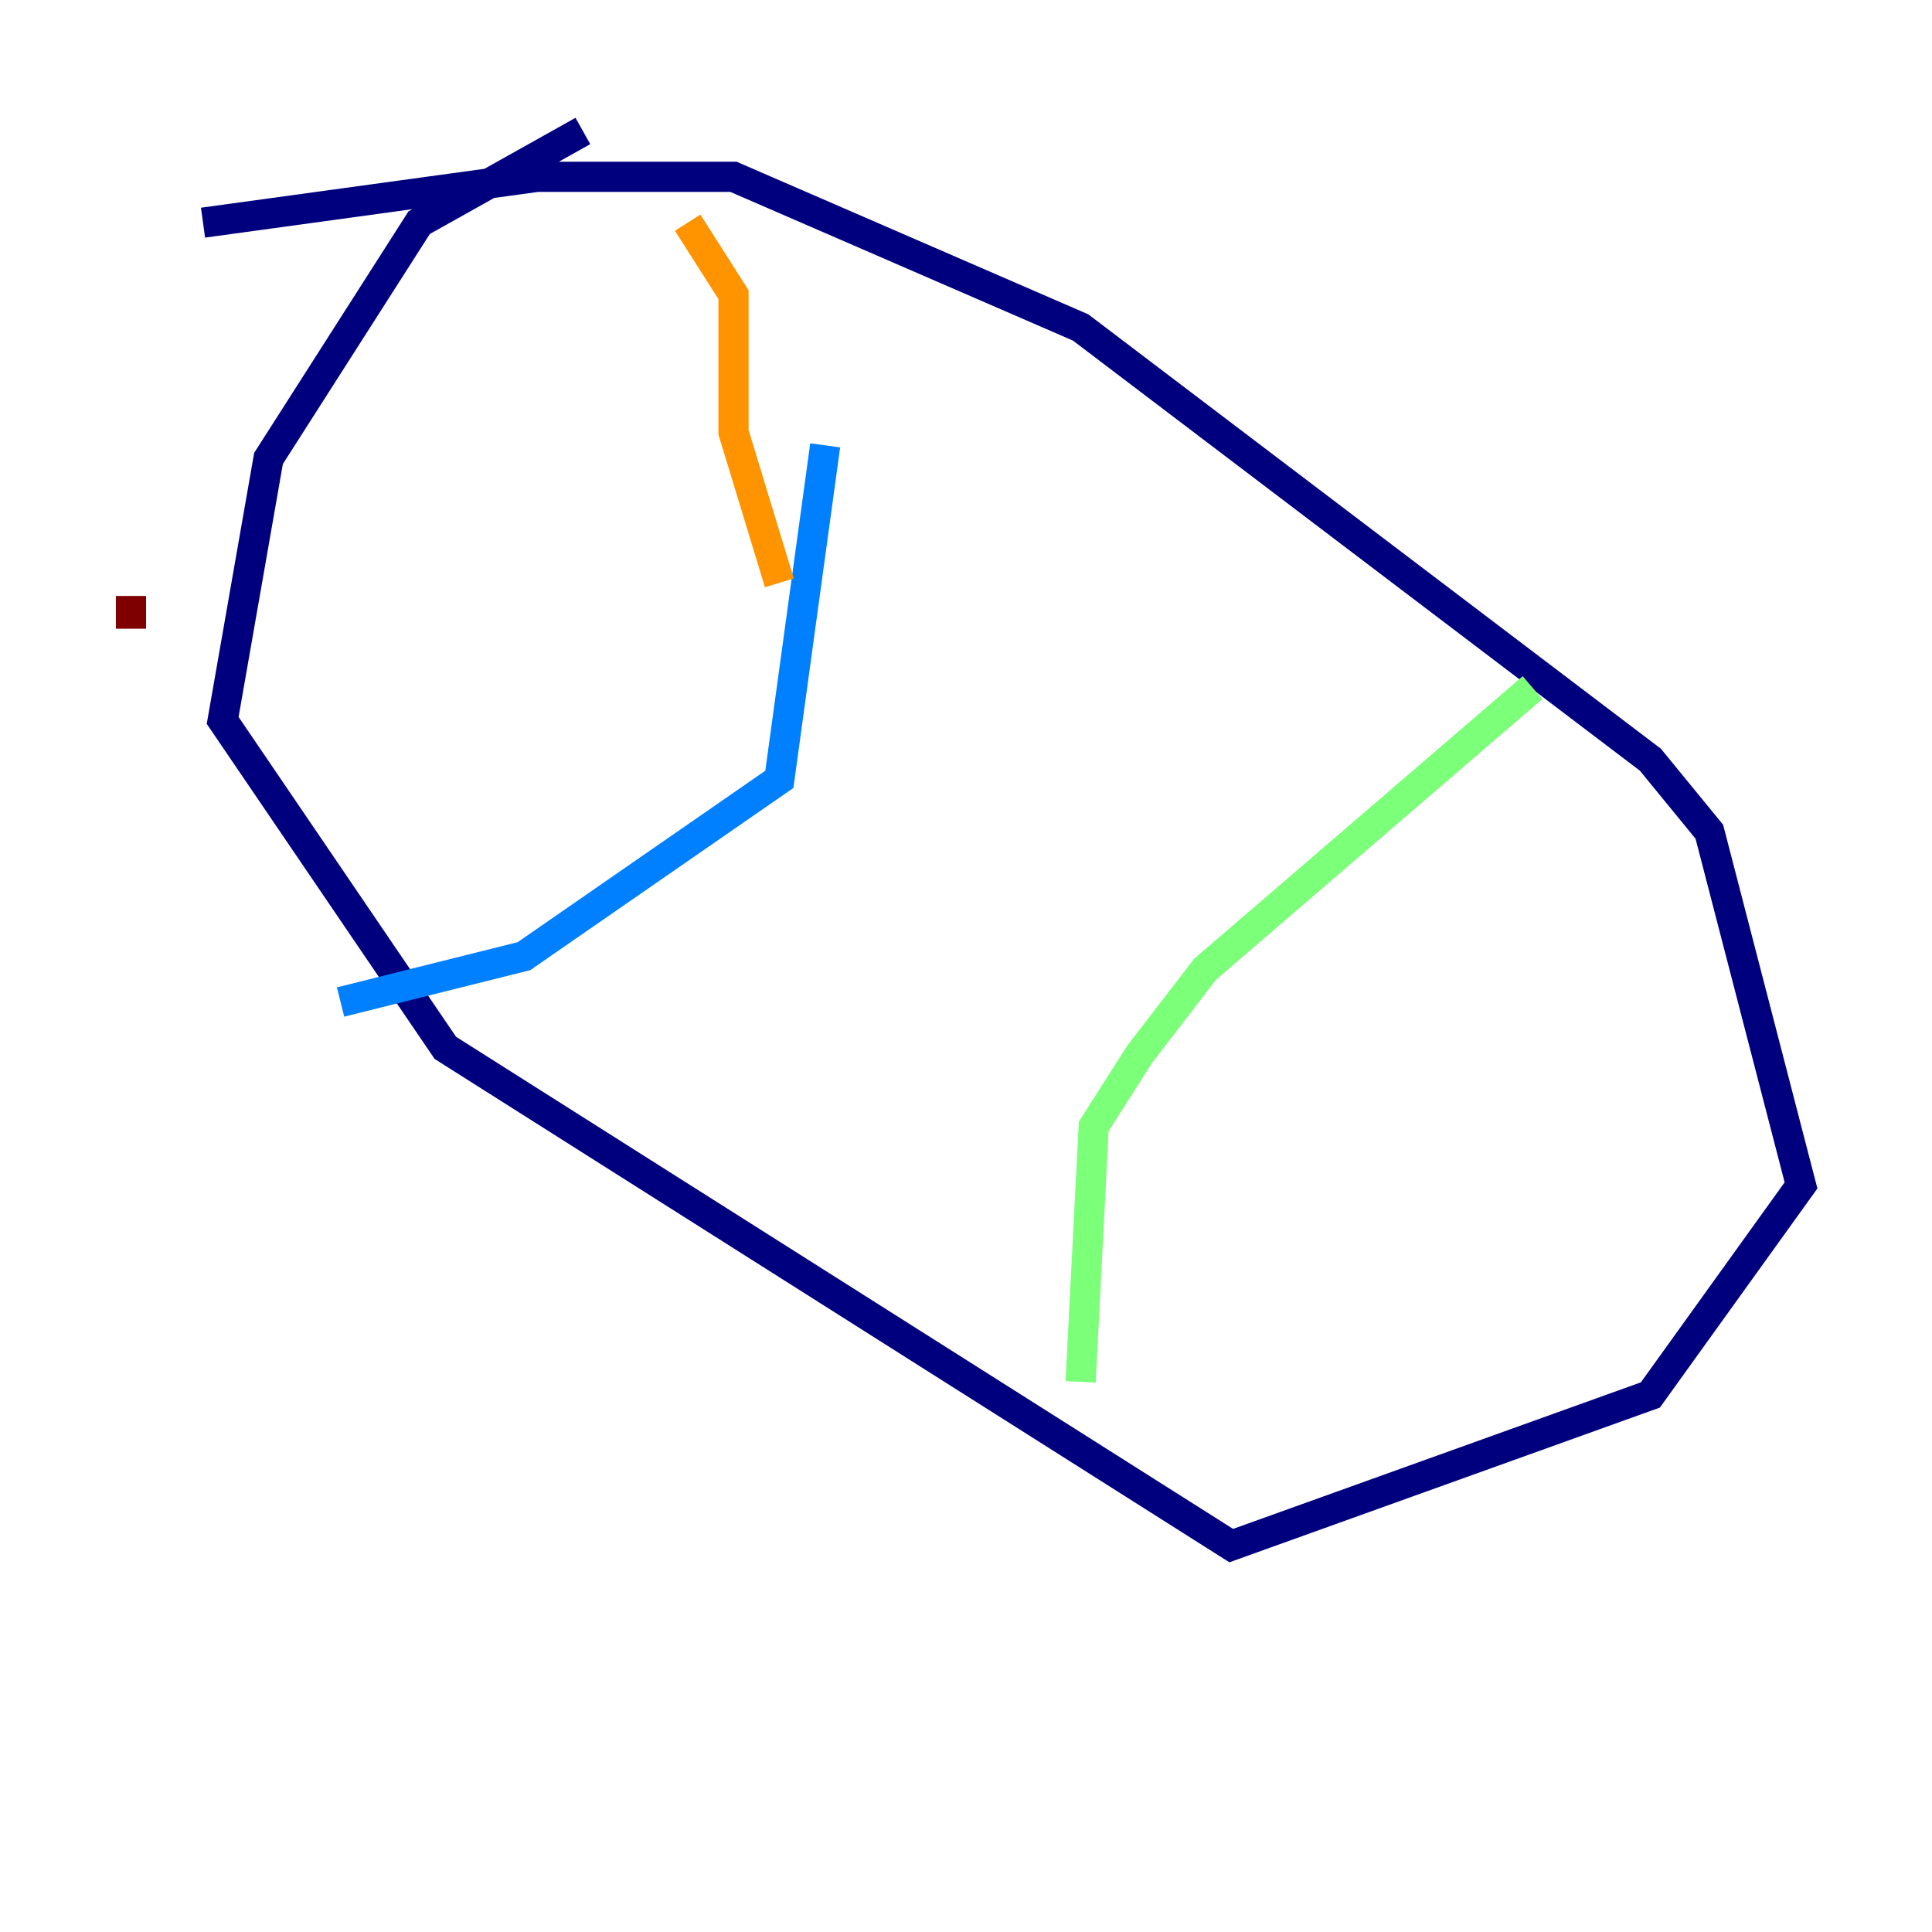 <?xml version="1.0" encoding="utf-8" ?>
<svg baseProfile="tiny" height="128" version="1.2" viewBox="0,0,128,128" width="128" xmlns="http://www.w3.org/2000/svg" xmlns:ev="http://www.w3.org/2001/xml-events" xmlns:xlink="http://www.w3.org/1999/xlink"><defs /><polyline fill="none" points="38.617,8.678 27.77,14.752 17.79,30.373 14.752,47.729 29.505,69.424 81.573,102.4 109.342,92.42 119.322,78.536 113.248,55.105 109.342,50.332 71.593,21.695 48.597,11.715 35.58,11.715 13.451,14.752" stroke="#00007f" stroke-width="2" /><polyline fill="none" points="54.671,29.505 51.634,51.634 34.712,63.349 22.563,66.386" stroke="#0080ff" stroke-width="2" /><polyline fill="none" points="101.532,45.559 79.837,64.217 75.498,69.858 72.461,74.63 71.593,91.552" stroke="#7cff79" stroke-width="2" /><polyline fill="none" points="51.634,38.617 48.597,28.637 48.597,19.525 45.559,14.752" stroke="#ff9400" stroke-width="2" /><polyline fill="none" points="8.678,39.485 8.678,41.654" stroke="#7f0000" stroke-width="2" /></svg>